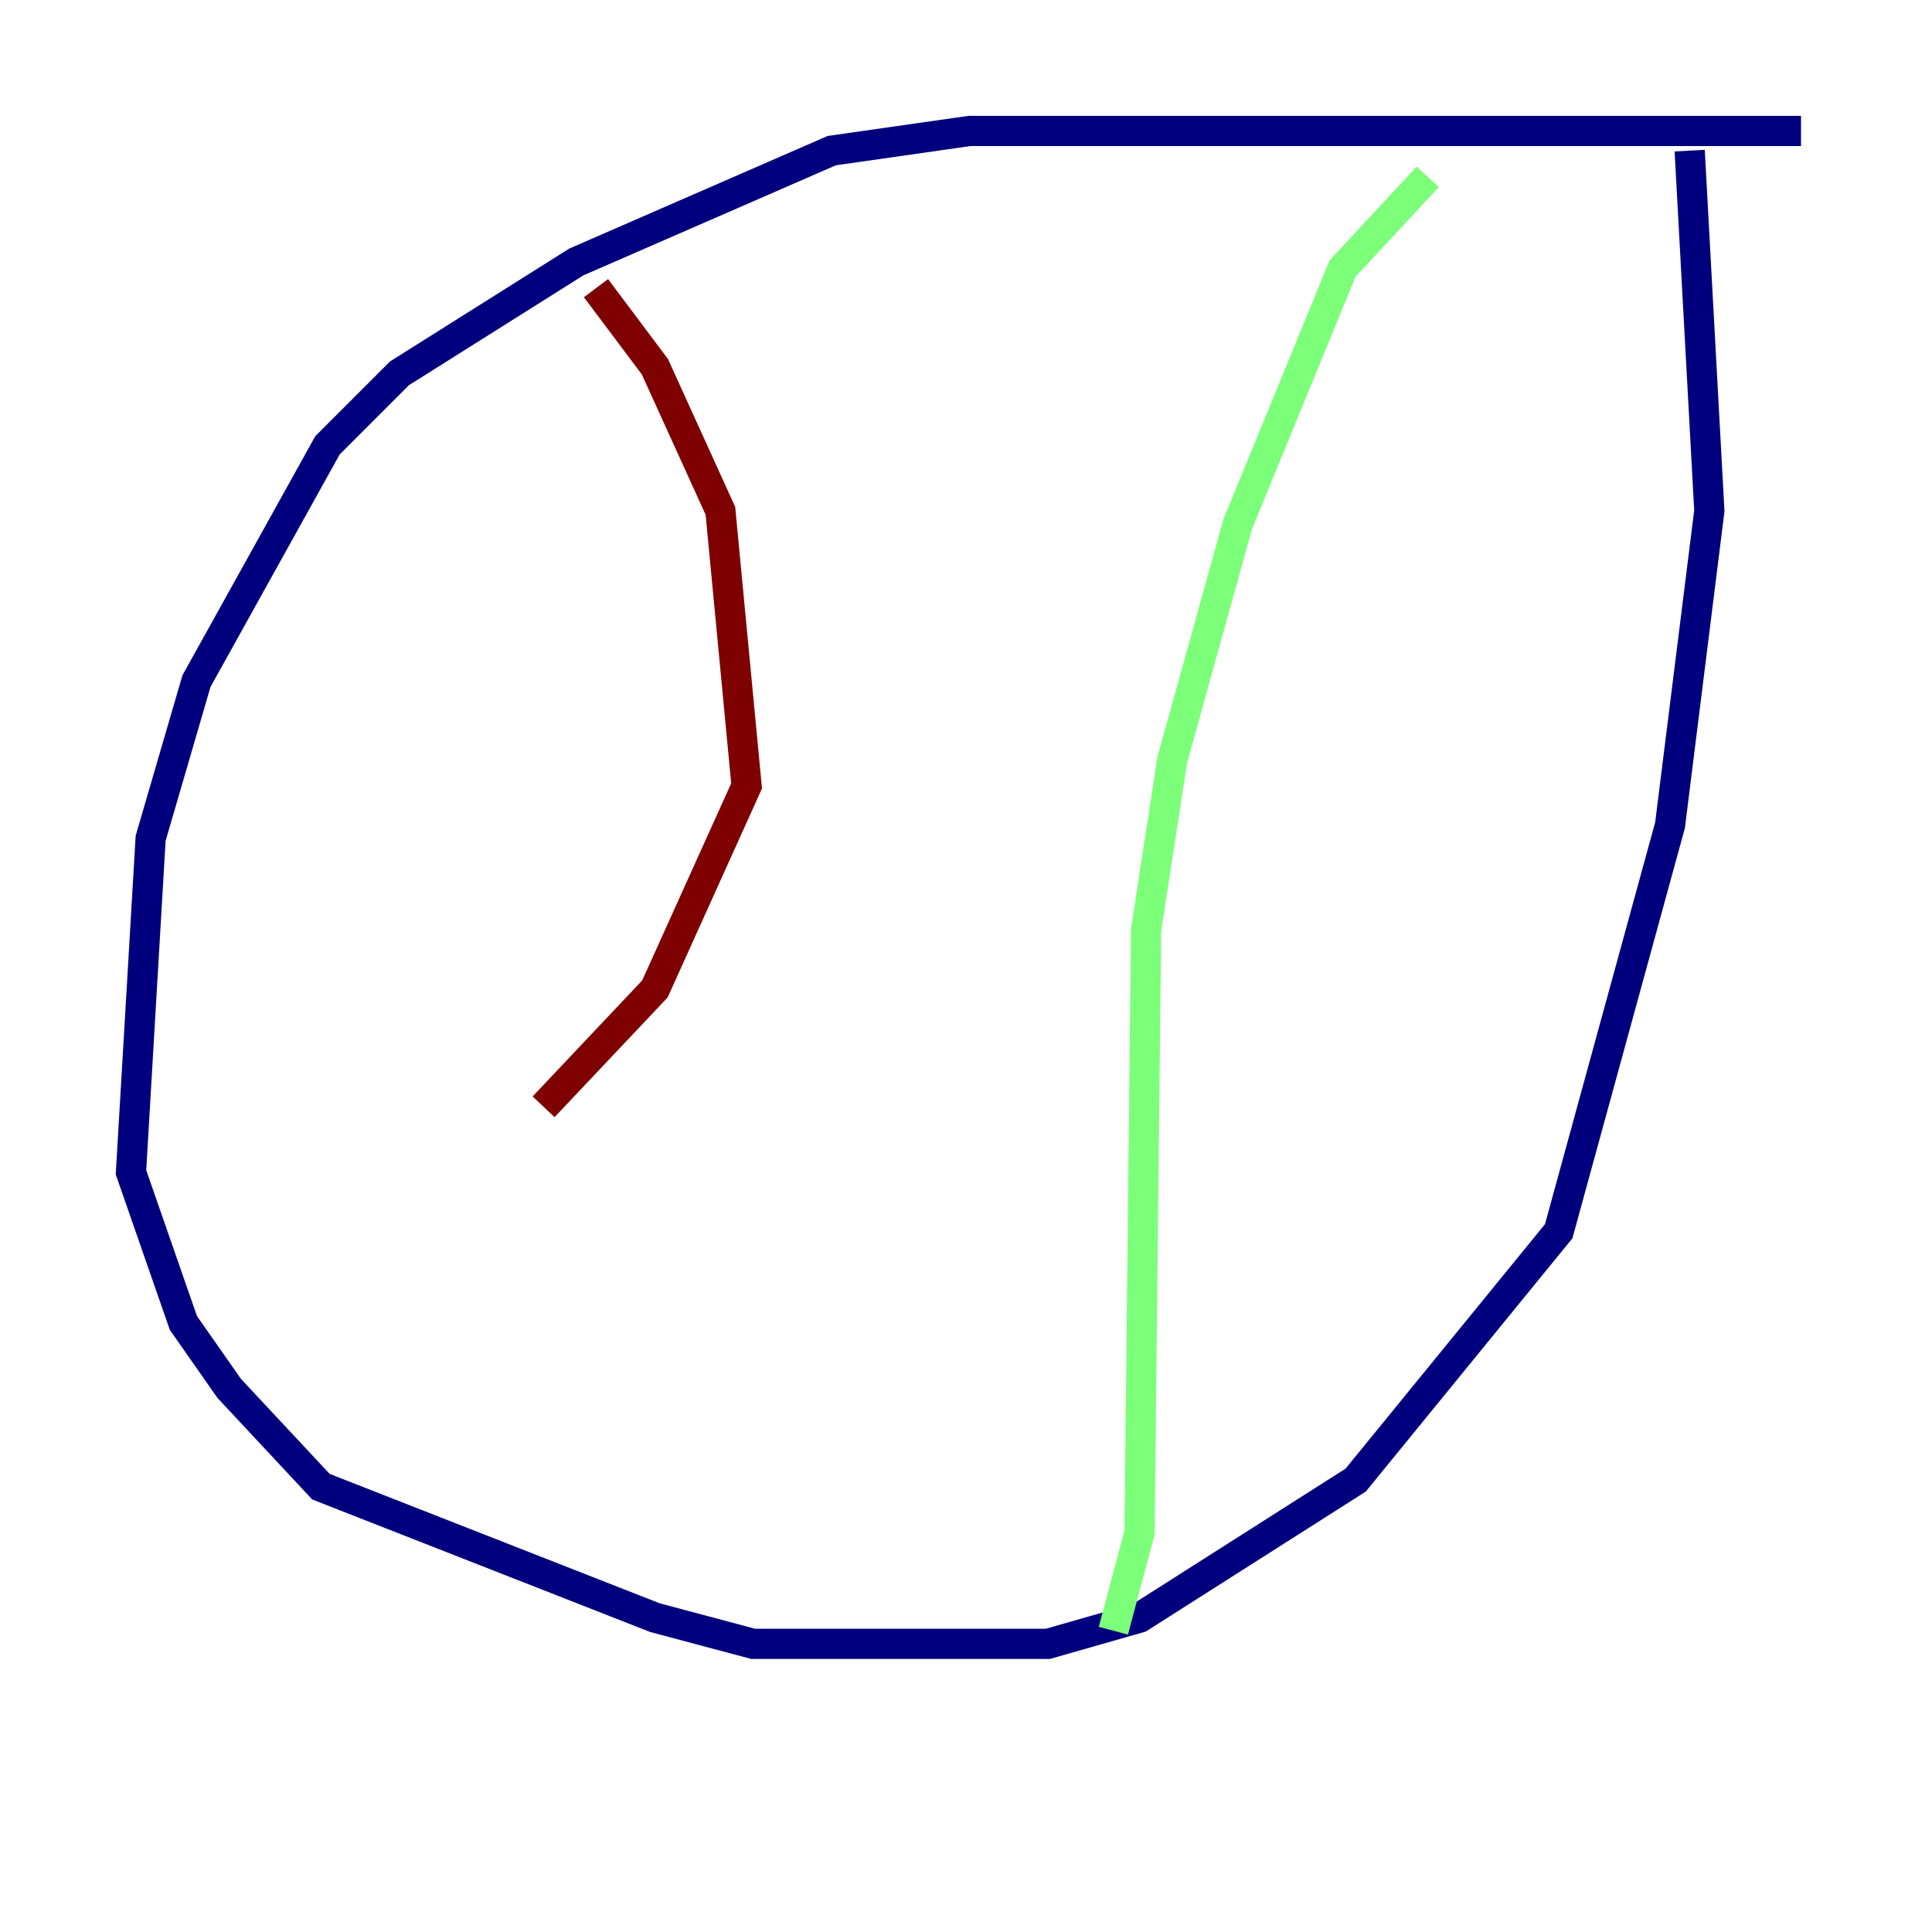<?xml version="1.0" encoding="utf-8" ?>
<svg baseProfile="tiny" height="128" version="1.2" viewBox="0,0,128,128" width="128" xmlns="http://www.w3.org/2000/svg" xmlns:ev="http://www.w3.org/2001/xml-events" xmlns:xlink="http://www.w3.org/1999/xlink"><defs /><polyline fill="none" points="119.322,8.678 64.217,8.678 55.105,9.98 38.183,17.356 26.468,24.732 21.695,29.505 13.017,45.125 9.98,55.539 8.678,77.668 12.149,87.647 15.186,91.986 21.261,98.495 43.39,107.173 49.898,108.909 69.424,108.909 75.498,107.173 89.817,98.061 103.268,81.573 110.644,54.671 113.248,33.844 111.946,9.98" stroke="#00007f" stroke-width="2" /><polyline fill="none" points="94.59,11.715 88.949,17.79 82.007,34.712 77.668,50.332 75.932,61.614 75.498,101.532 73.763,108.041" stroke="#7cff79" stroke-width="2" /><polyline fill="none" points="39.485,19.091 43.39,24.298 47.729,33.844 49.464,52.068 43.39,65.519 36.014,73.329" stroke="#7f0000" stroke-width="2" /></svg>